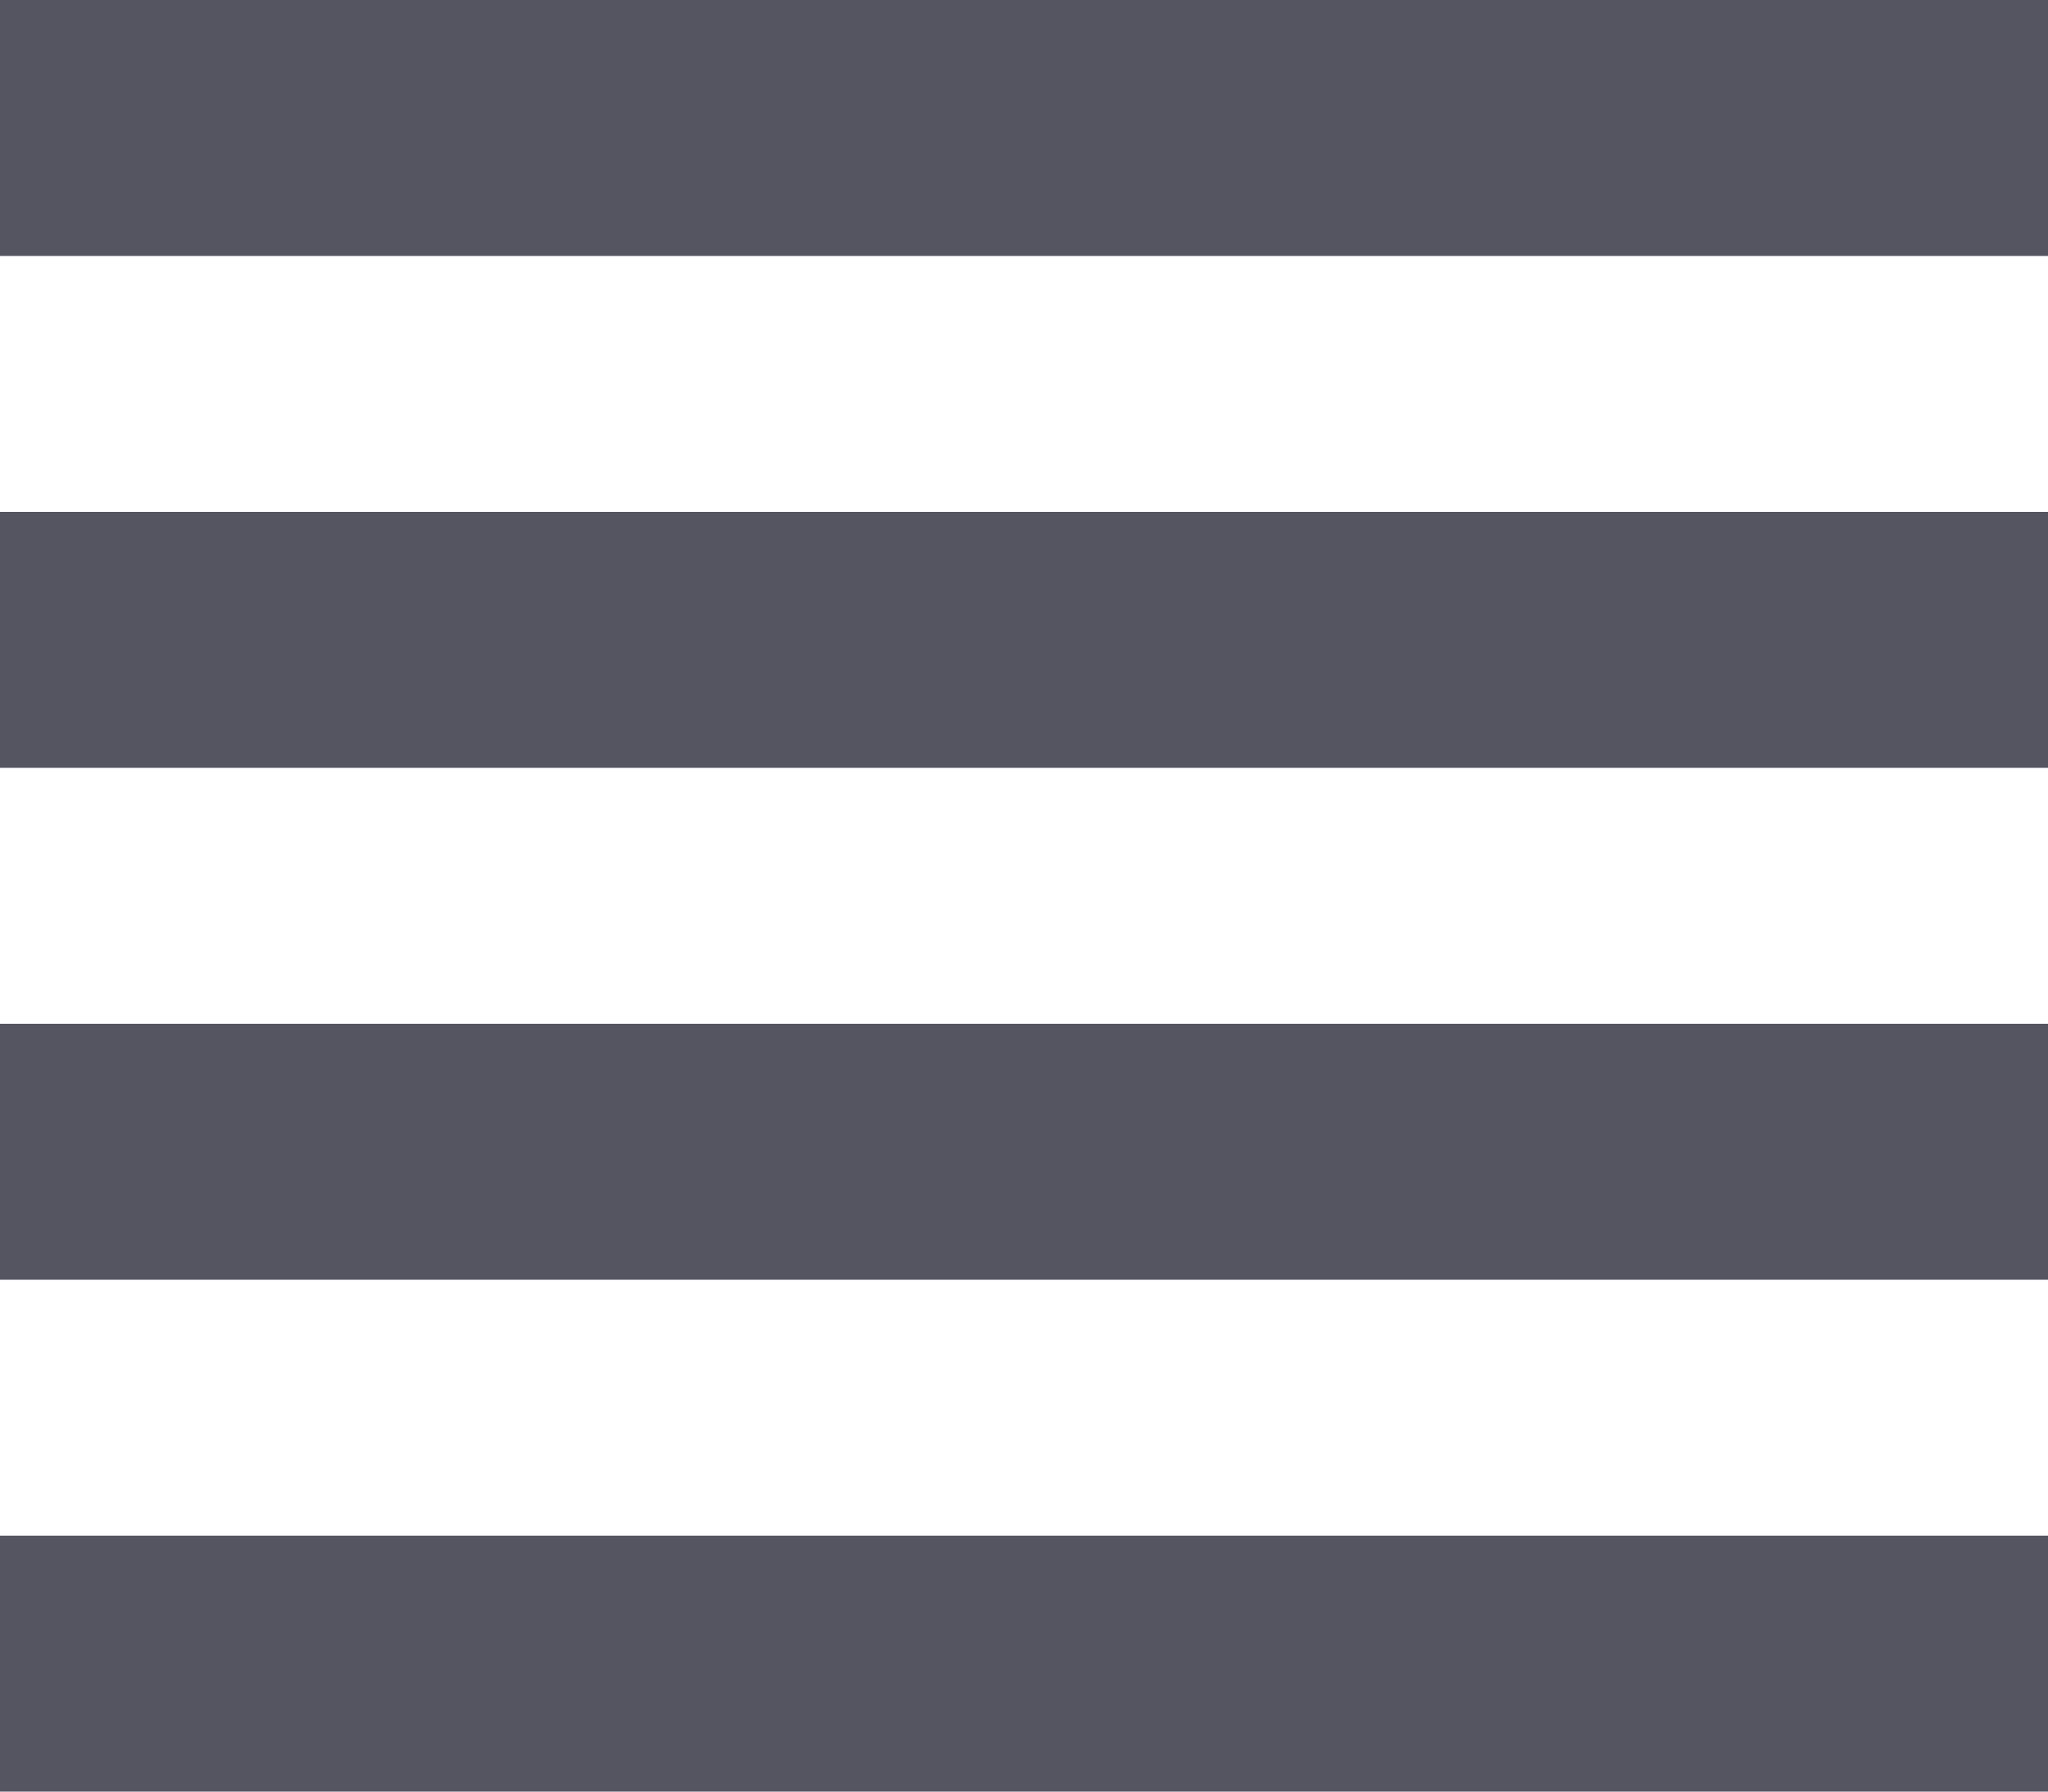 <?xml version="1.0" encoding="UTF-8" standalone="no"?>
<svg width="32px" height="28px" viewBox="0 0 32 28" version="1.1" xmlns="http://www.w3.org/2000/svg" xmlns:xlink="http://www.w3.org/1999/xlink">
    <!-- Generator: Sketch 3.7.2 (28276) - http://www.bohemiancoding.com/sketch -->
    <title>main_right</title>
    <desc>Created with Sketch.</desc>
    <defs></defs>
    <g id="Page-1" stroke="none" stroke-width="1" fill="none" fill-rule="evenodd">
        <g id="clock" transform="translate(-620, -94)">
            <g id="main_right" transform="translate(596, 68)">
                <polygon id="Shape" points="0 0 80 0 80 80 0 80"></polygon>
                <path d="M24,46 L56,46 L56,42 L24,42 L24,46 L24,46 Z M24,54 L56,54 L56,50 L24,50 L24,54 L24,54 Z M24,38 L56,38 L56,34 L24,34 L24,38 L24,38 Z M24,26 L24,30 L56,30 L56,26 L24,26 L24,26 Z" id="Shape" fill="#555562"></path>
            </g>
        </g>
    </g>
</svg>